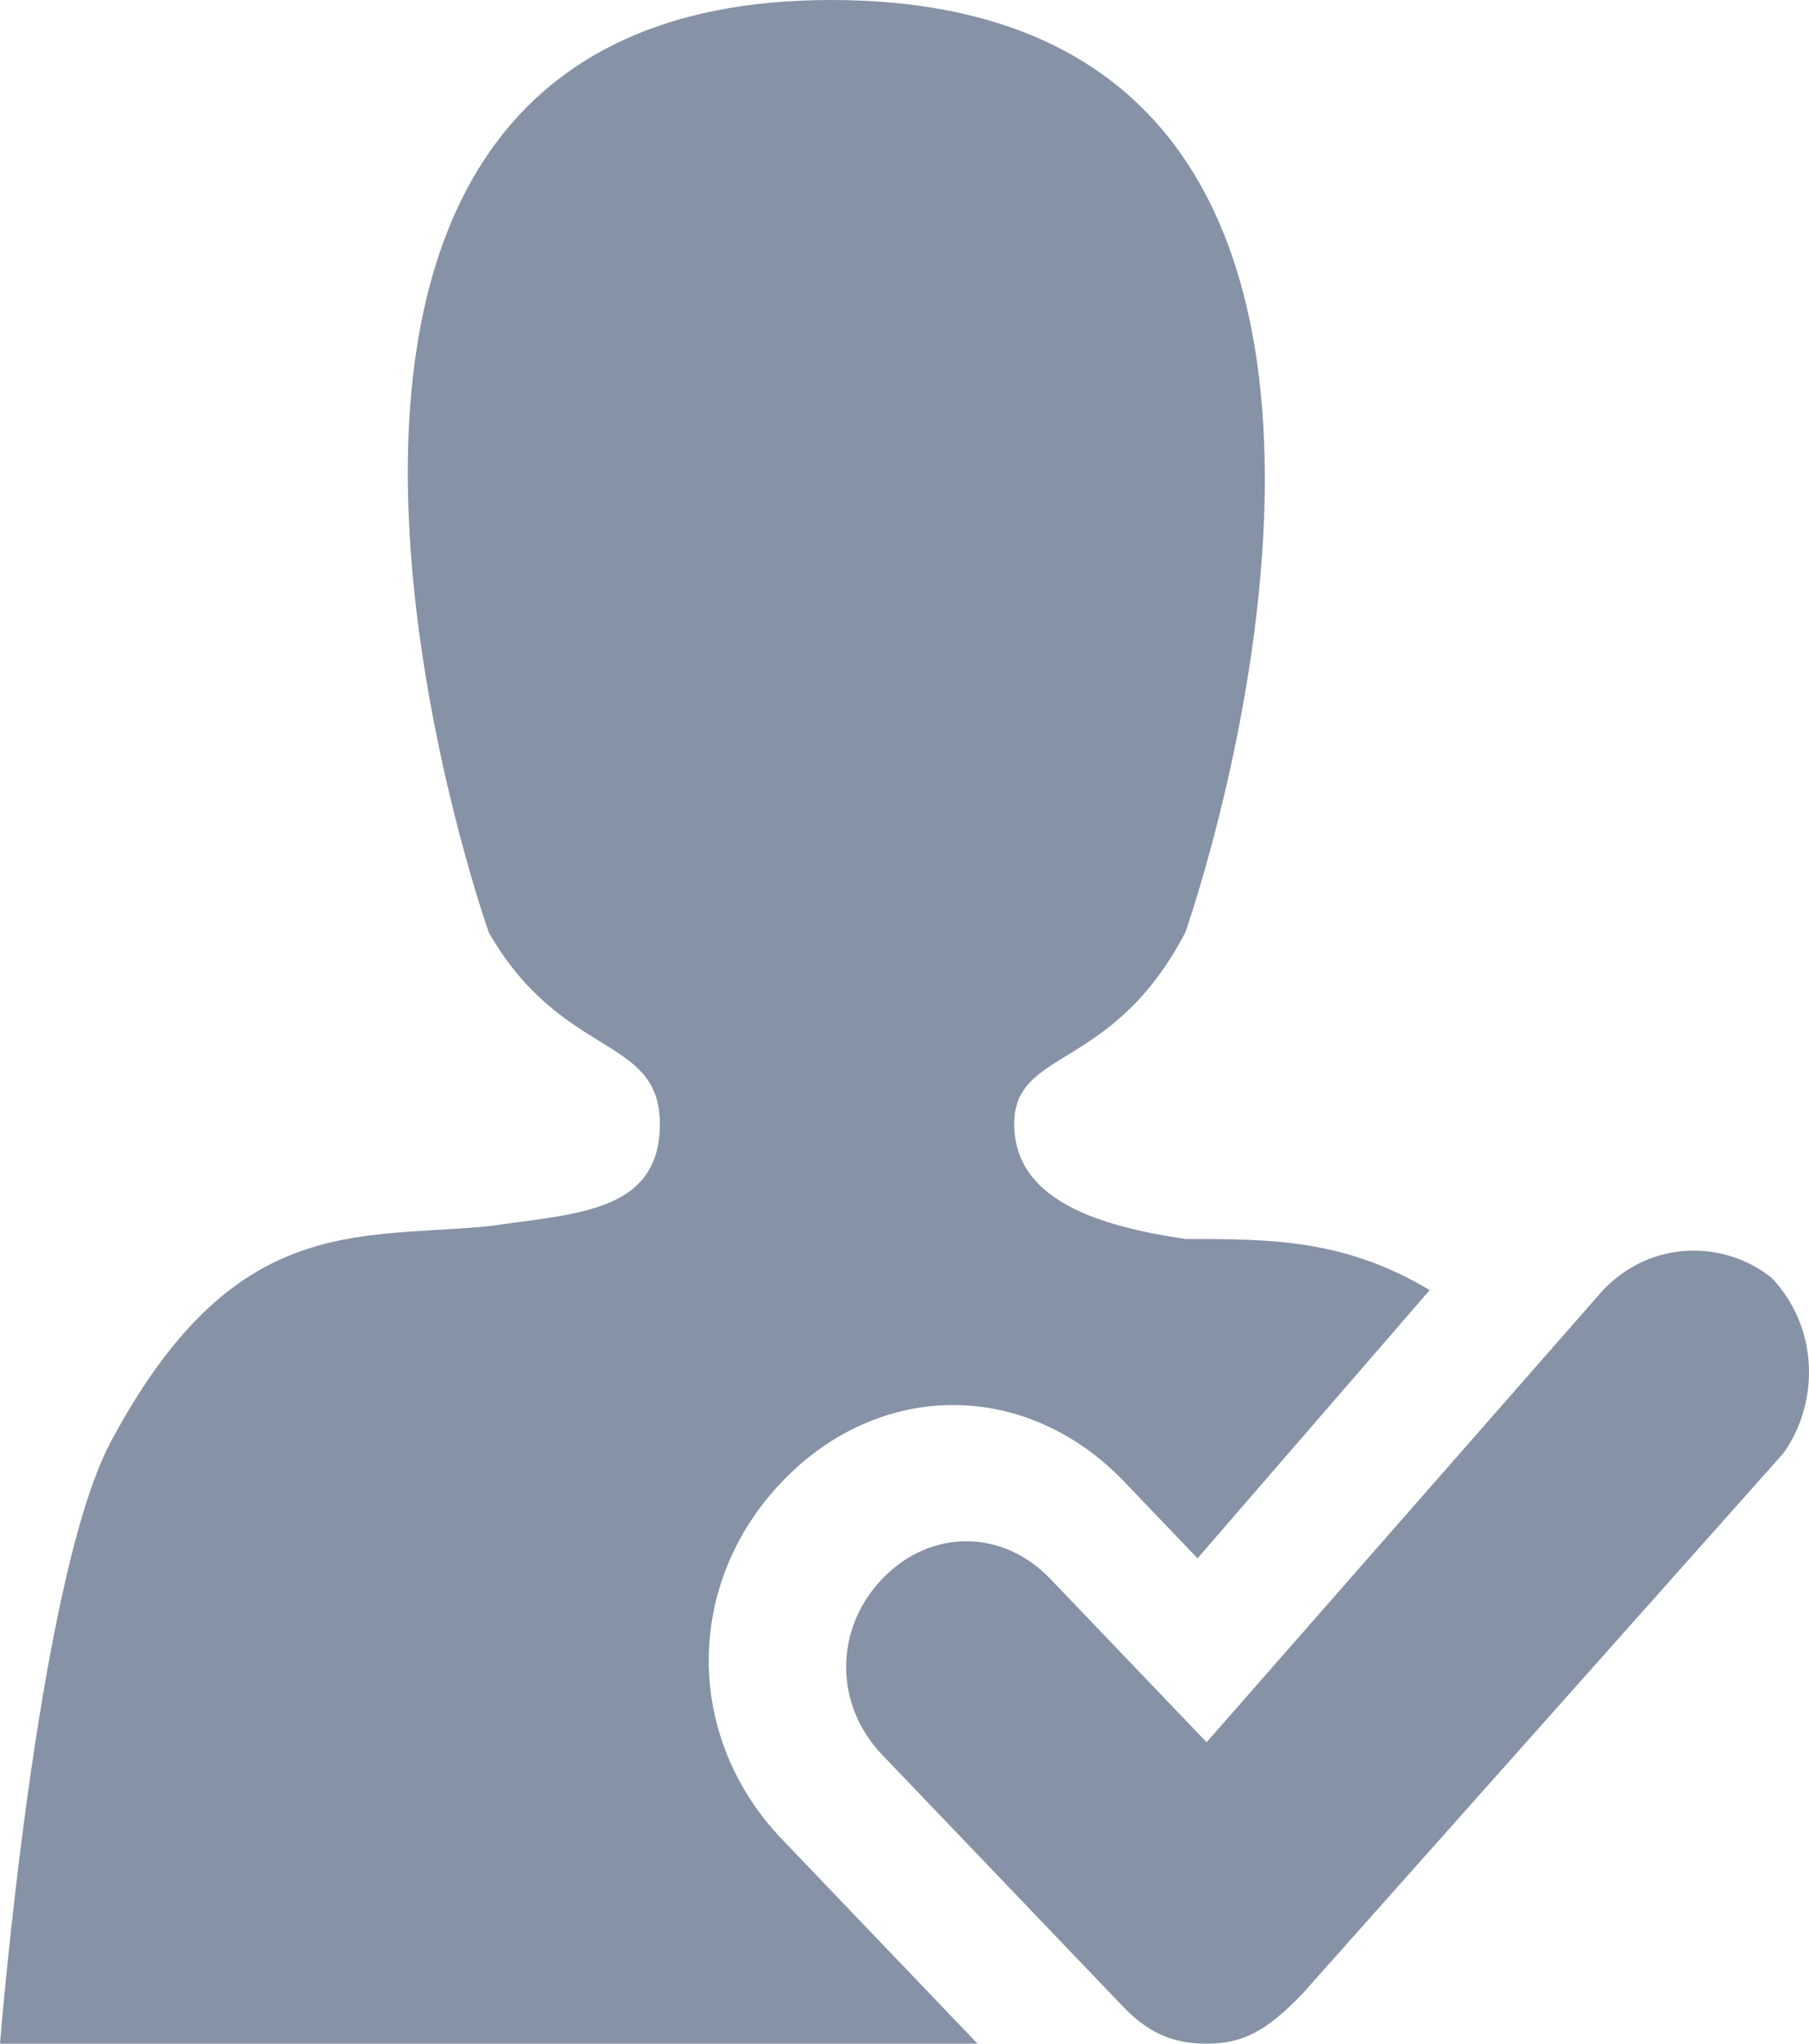<svg width="62" height="70" viewBox="0 0 62 70" fill="none" xmlns="http://www.w3.org/2000/svg">
<g id="Group 452">
<path id="Vector" d="M26.803 63C23.453 59.5 23.453 54.25 26.803 50.75C30.154 47.25 35.179 47.25 38.53 50.75L41.043 53.375L49 44.188C46.068 42.438 43.556 42.438 40.624 42.438C37.692 42 34.761 41.125 34.761 38.5C34.761 35.875 38.111 36.75 40.624 31.938C40.624 31.938 51.932 0 28.479 0C5.444 0 16.752 31.938 16.752 31.938C19.265 36.312 22.615 35.438 22.615 38.5C22.615 41.562 19.684 41.562 16.752 42C12.145 42.438 7.957 41.562 3.769 49.438C1.256 54.25 0 70 0 70H33.504L26.803 63Z" fill="#8692A6"/>
<path id="Vector_2" d="M41.354 70C40.118 70 39.295 69.57 38.471 68.709L30.235 60.105C28.588 58.384 28.588 55.803 30.235 54.081C31.883 52.361 34.353 52.361 36 54.081L41.354 59.675L54.943 44.186C56.59 42.465 59.06 42.465 60.708 43.756C62.355 45.477 62.355 48.058 61.119 49.779L44.648 68.279C43.413 69.57 42.589 70 41.354 70Z" fill="#8692A6"/>
</g>
</svg>
